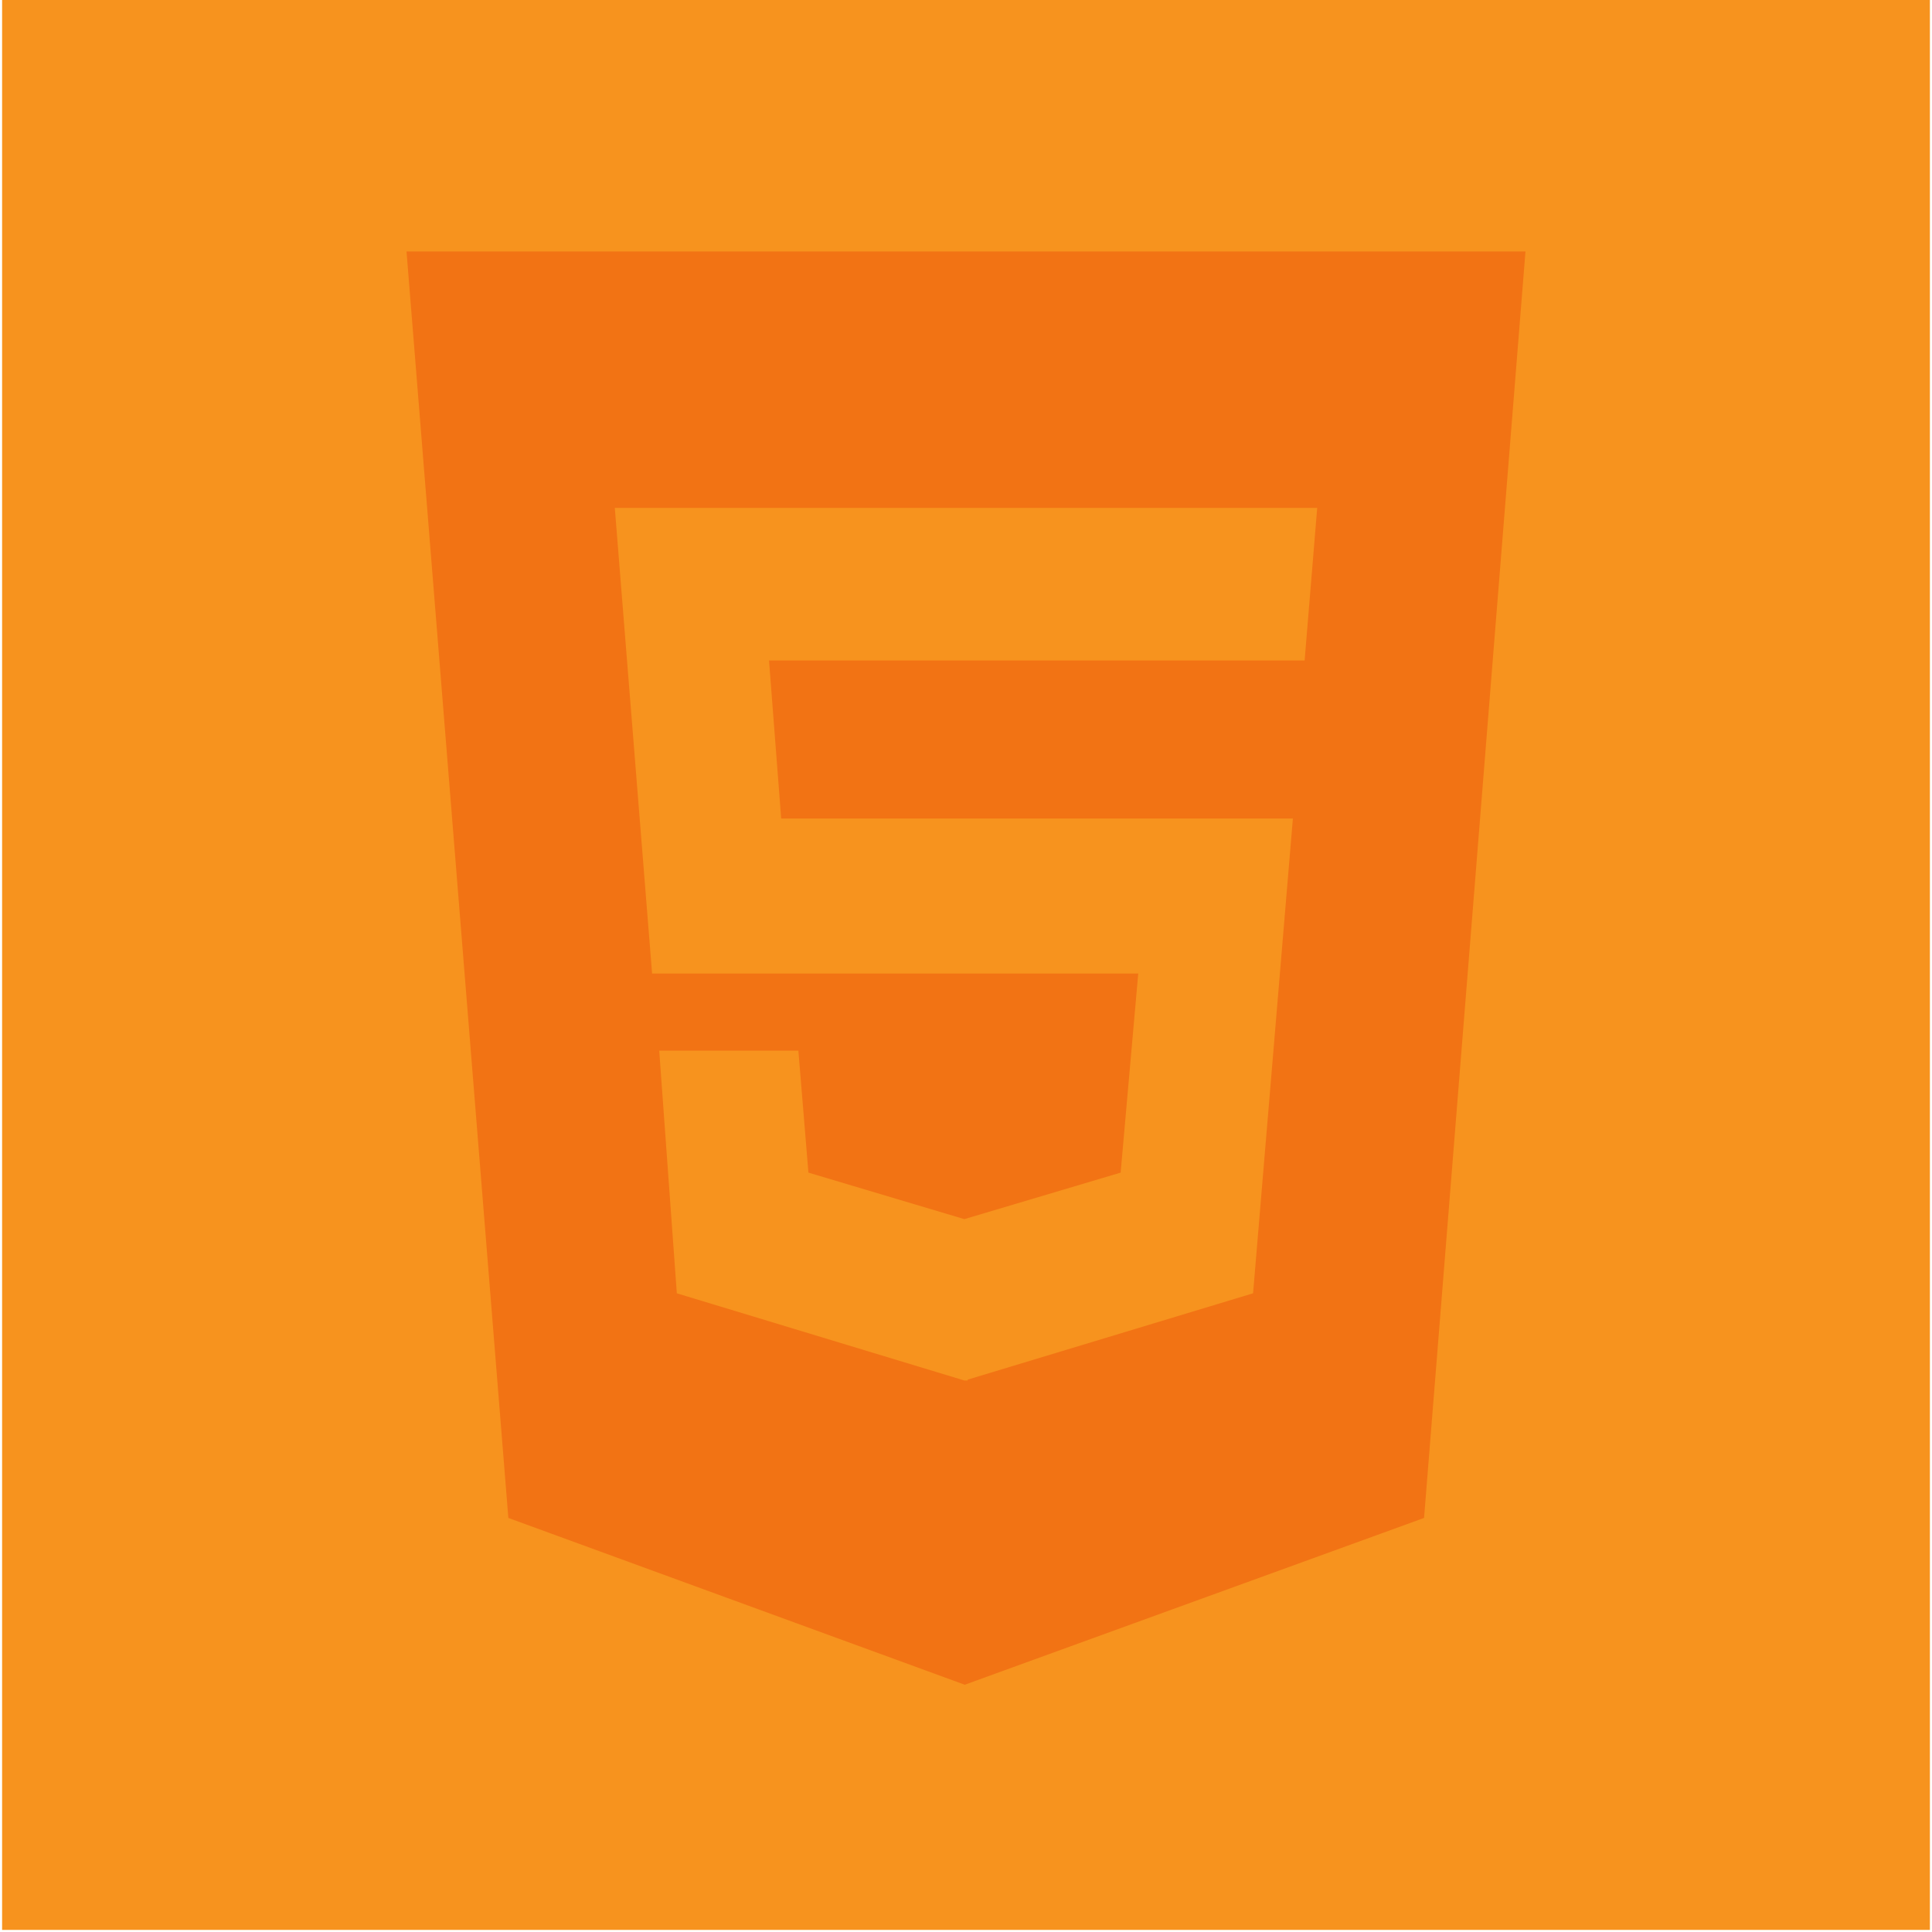 <?xml version="1.0" encoding="utf-8"?>
<!-- Generator: Adobe Illustrator 23.0.1, SVG Export Plug-In . SVG Version: 6.00 Build 0)  -->
<svg version="1.1" id="Camada_1" xmlns="http://www.w3.org/2000/svg" xmlns:xlink="http://www.w3.org/1999/xlink" x="0px" y="0px"
	 viewBox="0 0 461 461" style="enable-background:new 0 0 461 461;" xml:space="preserve">
<style type="text/css">
	.st0{fill:#F7931E;}
	.st1{fill:#F27314;}
</style>
<rect x="0.5" y="-0.5" class="st0" width="460" height="461"/>
<path class="st1" d="M97,60l24.3,302.2L230.2,402l109.6-39.8L364,60H97z M311.3,157.6H183.5l2.9,37.7h122.1L299,308.6l-68.1,20.6
	v0.2h-0.8l-68.6-20.8l-4.2-57.9h33.2l2.4,29.1l37.2,11.1l37.3-11.1l4.2-47.5h-116l-8.9-111.1h167.6L311.3,157.6z"/>
</svg>
